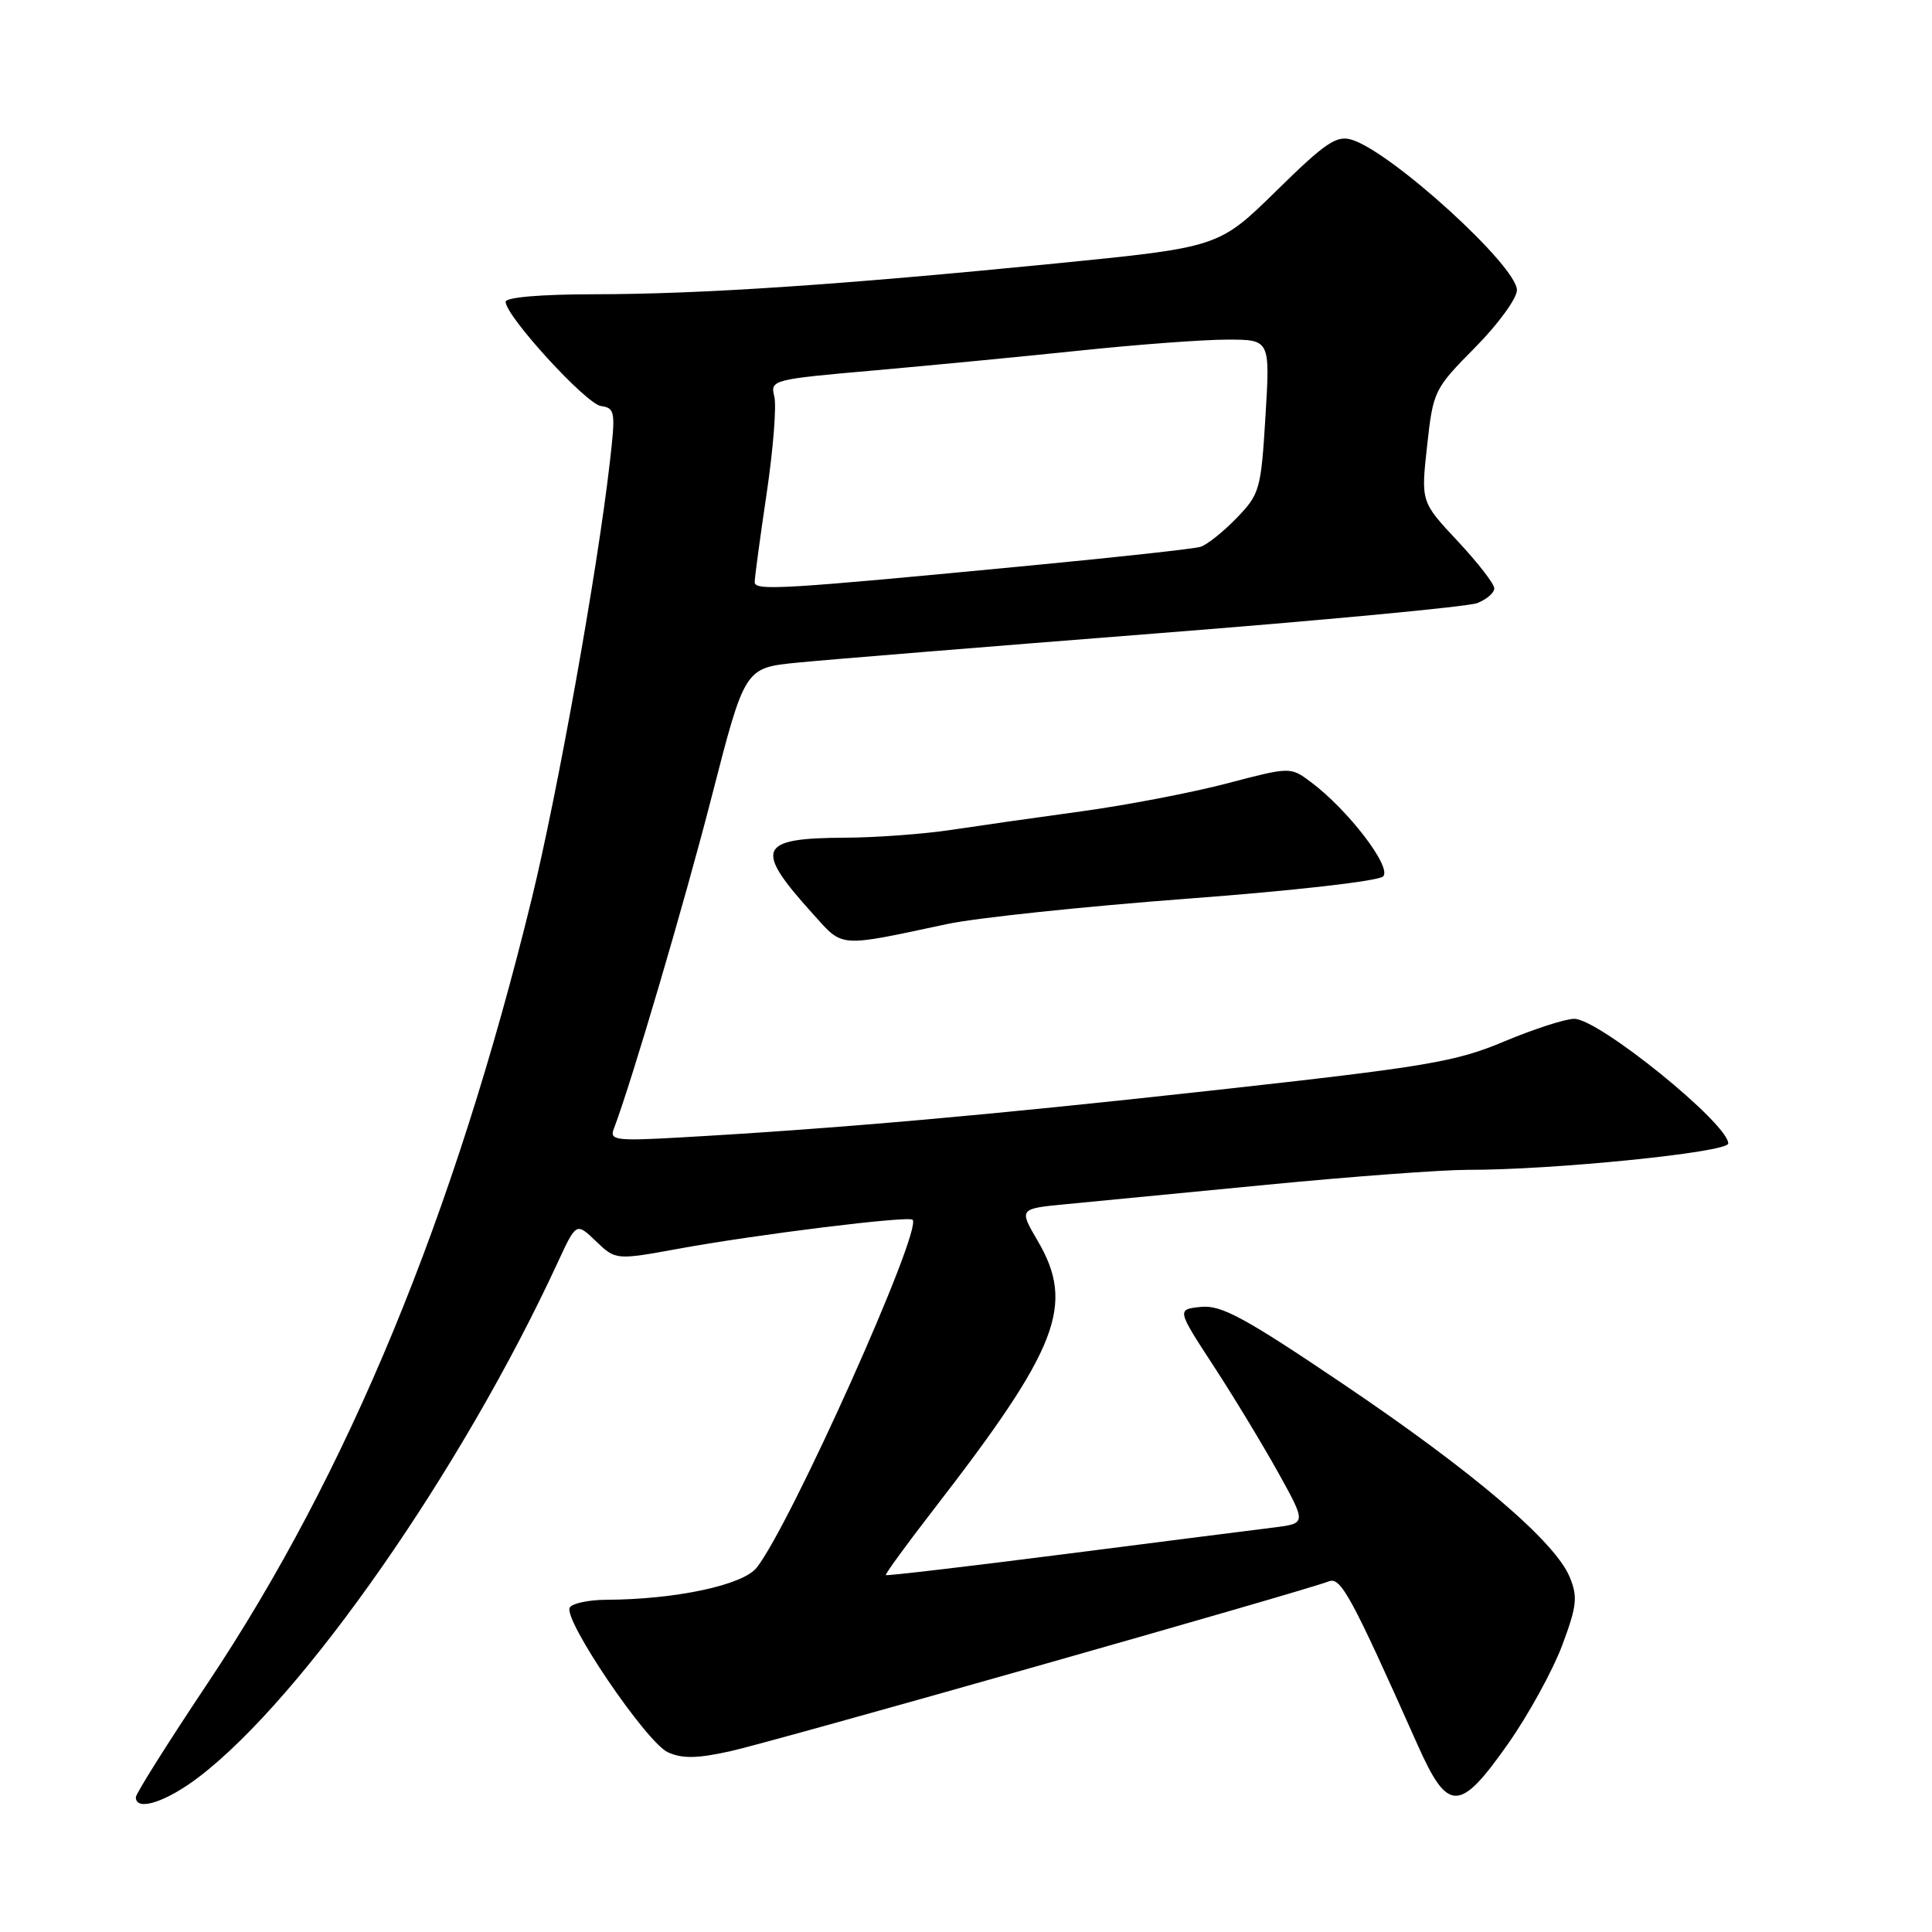 <?xml version="1.0" encoding="UTF-8" standalone="no"?>
<!DOCTYPE svg PUBLIC "-//W3C//DTD SVG 1.1//EN" "http://www.w3.org/Graphics/SVG/1.1/DTD/svg11.dtd" >
<svg xmlns="http://www.w3.org/2000/svg" xmlns:xlink="http://www.w3.org/1999/xlink" version="1.1" viewBox="0 0 256 256">
 <g >
 <path fill="currentColor"
d=" M 26.37 235.45 C 40.19 224.89 61.22 194.73 73.93 167.22 C 76.36 161.97 76.36 161.97 78.97 164.47 C 81.59 166.98 81.59 166.98 90.04 165.44 C 100.33 163.56 120.34 161.09 120.92 161.62 C 122.30 162.89 104.75 202.06 100.26 207.73 C 98.43 210.04 89.52 211.94 80.31 211.98 C 78.00 211.99 75.84 212.45 75.50 213.00 C 74.55 214.53 85.63 230.87 88.49 232.18 C 90.39 233.05 92.37 233.02 96.75 232.05 C 102.30 230.83 172.87 210.80 176.07 209.54 C 177.66 208.92 179.02 211.42 187.86 231.25 C 191.87 240.23 193.40 240.20 199.84 231.04 C 202.53 227.21 205.74 221.36 206.99 218.04 C 208.95 212.79 209.08 211.60 207.99 208.96 C 206.03 204.24 195.22 195.03 178.05 183.44 C 164.91 174.57 161.83 172.90 159.14 173.17 C 155.92 173.50 155.92 173.50 160.81 181.00 C 163.50 185.12 167.36 191.51 169.40 195.18 C 173.10 201.86 173.10 201.86 168.80 202.40 C 166.43 202.69 153.95 204.28 141.05 205.93 C 128.15 207.58 117.50 208.83 117.38 208.71 C 117.25 208.59 120.11 204.67 123.73 199.99 C 140.27 178.62 142.48 172.91 137.50 164.42 C 135.01 160.16 135.01 160.16 141.25 159.56 C 144.69 159.23 156.69 158.07 167.92 156.98 C 179.16 155.89 191.08 155.01 194.42 155.01 C 205.75 155.04 229.00 152.69 229.00 151.52 C 229.00 148.88 211.85 135.00 208.60 135.00 C 207.42 135.00 203.25 136.35 199.31 138.00 C 192.87 140.71 189.07 141.35 160.83 144.47 C 130.99 147.77 110.87 149.55 90.09 150.72 C 81.66 151.20 80.75 151.08 81.32 149.61 C 83.63 143.58 90.65 119.79 94.32 105.50 C 98.69 88.50 98.69 88.50 105.58 87.81 C 109.36 87.43 130.68 85.70 152.95 83.95 C 175.22 82.21 194.46 80.39 195.72 79.92 C 196.97 79.44 198.00 78.56 198.00 77.96 C 198.00 77.37 195.81 74.54 193.14 71.69 C 188.28 66.50 188.28 66.50 189.10 59.07 C 189.90 51.79 190.03 51.53 195.46 46.04 C 198.51 42.96 201.00 39.54 201.00 38.44 C 201.00 35.25 184.40 20.14 179.13 18.52 C 177.10 17.89 175.64 18.88 169.13 25.28 C 161.50 32.76 161.50 32.76 140.00 34.90 C 111.15 37.76 92.88 38.98 78.75 38.99 C 71.68 39.00 67.00 39.39 67.00 39.99 C 67.00 41.88 77.63 53.50 79.62 53.80 C 81.51 54.07 81.58 54.53 80.80 61.30 C 79.16 75.64 73.89 105.05 70.45 119.12 C 60.16 161.18 46.11 195.18 27.51 223.04 C 22.28 230.87 18.00 237.67 18.00 238.14 C 18.00 240.07 21.99 238.79 26.37 235.45 Z  M 125.50 122.44 C 129.35 121.62 143.68 120.11 157.34 119.08 C 171.38 118.03 182.65 116.75 183.27 116.13 C 184.47 114.93 178.63 107.30 173.69 103.62 C 170.99 101.60 170.99 101.60 162.53 103.82 C 157.87 105.04 149.21 106.70 143.28 107.51 C 137.35 108.32 129.57 109.43 126.00 109.97 C 122.42 110.51 116.12 110.98 112.00 111.00 C 100.41 111.05 99.85 112.40 107.77 121.16 C 111.77 125.60 110.97 125.54 125.50 122.44 Z  M 100.00 77.13 C 100.00 76.54 100.71 71.27 101.58 65.42 C 102.45 59.57 102.91 53.77 102.60 52.54 C 102.05 50.34 102.30 50.27 115.77 49.09 C 123.32 48.42 135.67 47.23 143.21 46.44 C 150.75 45.65 159.48 45.00 162.61 45.00 C 168.30 45.00 168.30 45.00 167.68 55.17 C 167.09 64.90 166.92 65.48 163.84 68.66 C 162.07 70.49 159.92 72.20 159.06 72.46 C 158.20 72.72 148.28 73.81 137.00 74.89 C 103.49 78.11 100.00 78.32 100.00 77.13 Z "/>
</g>
</svg>